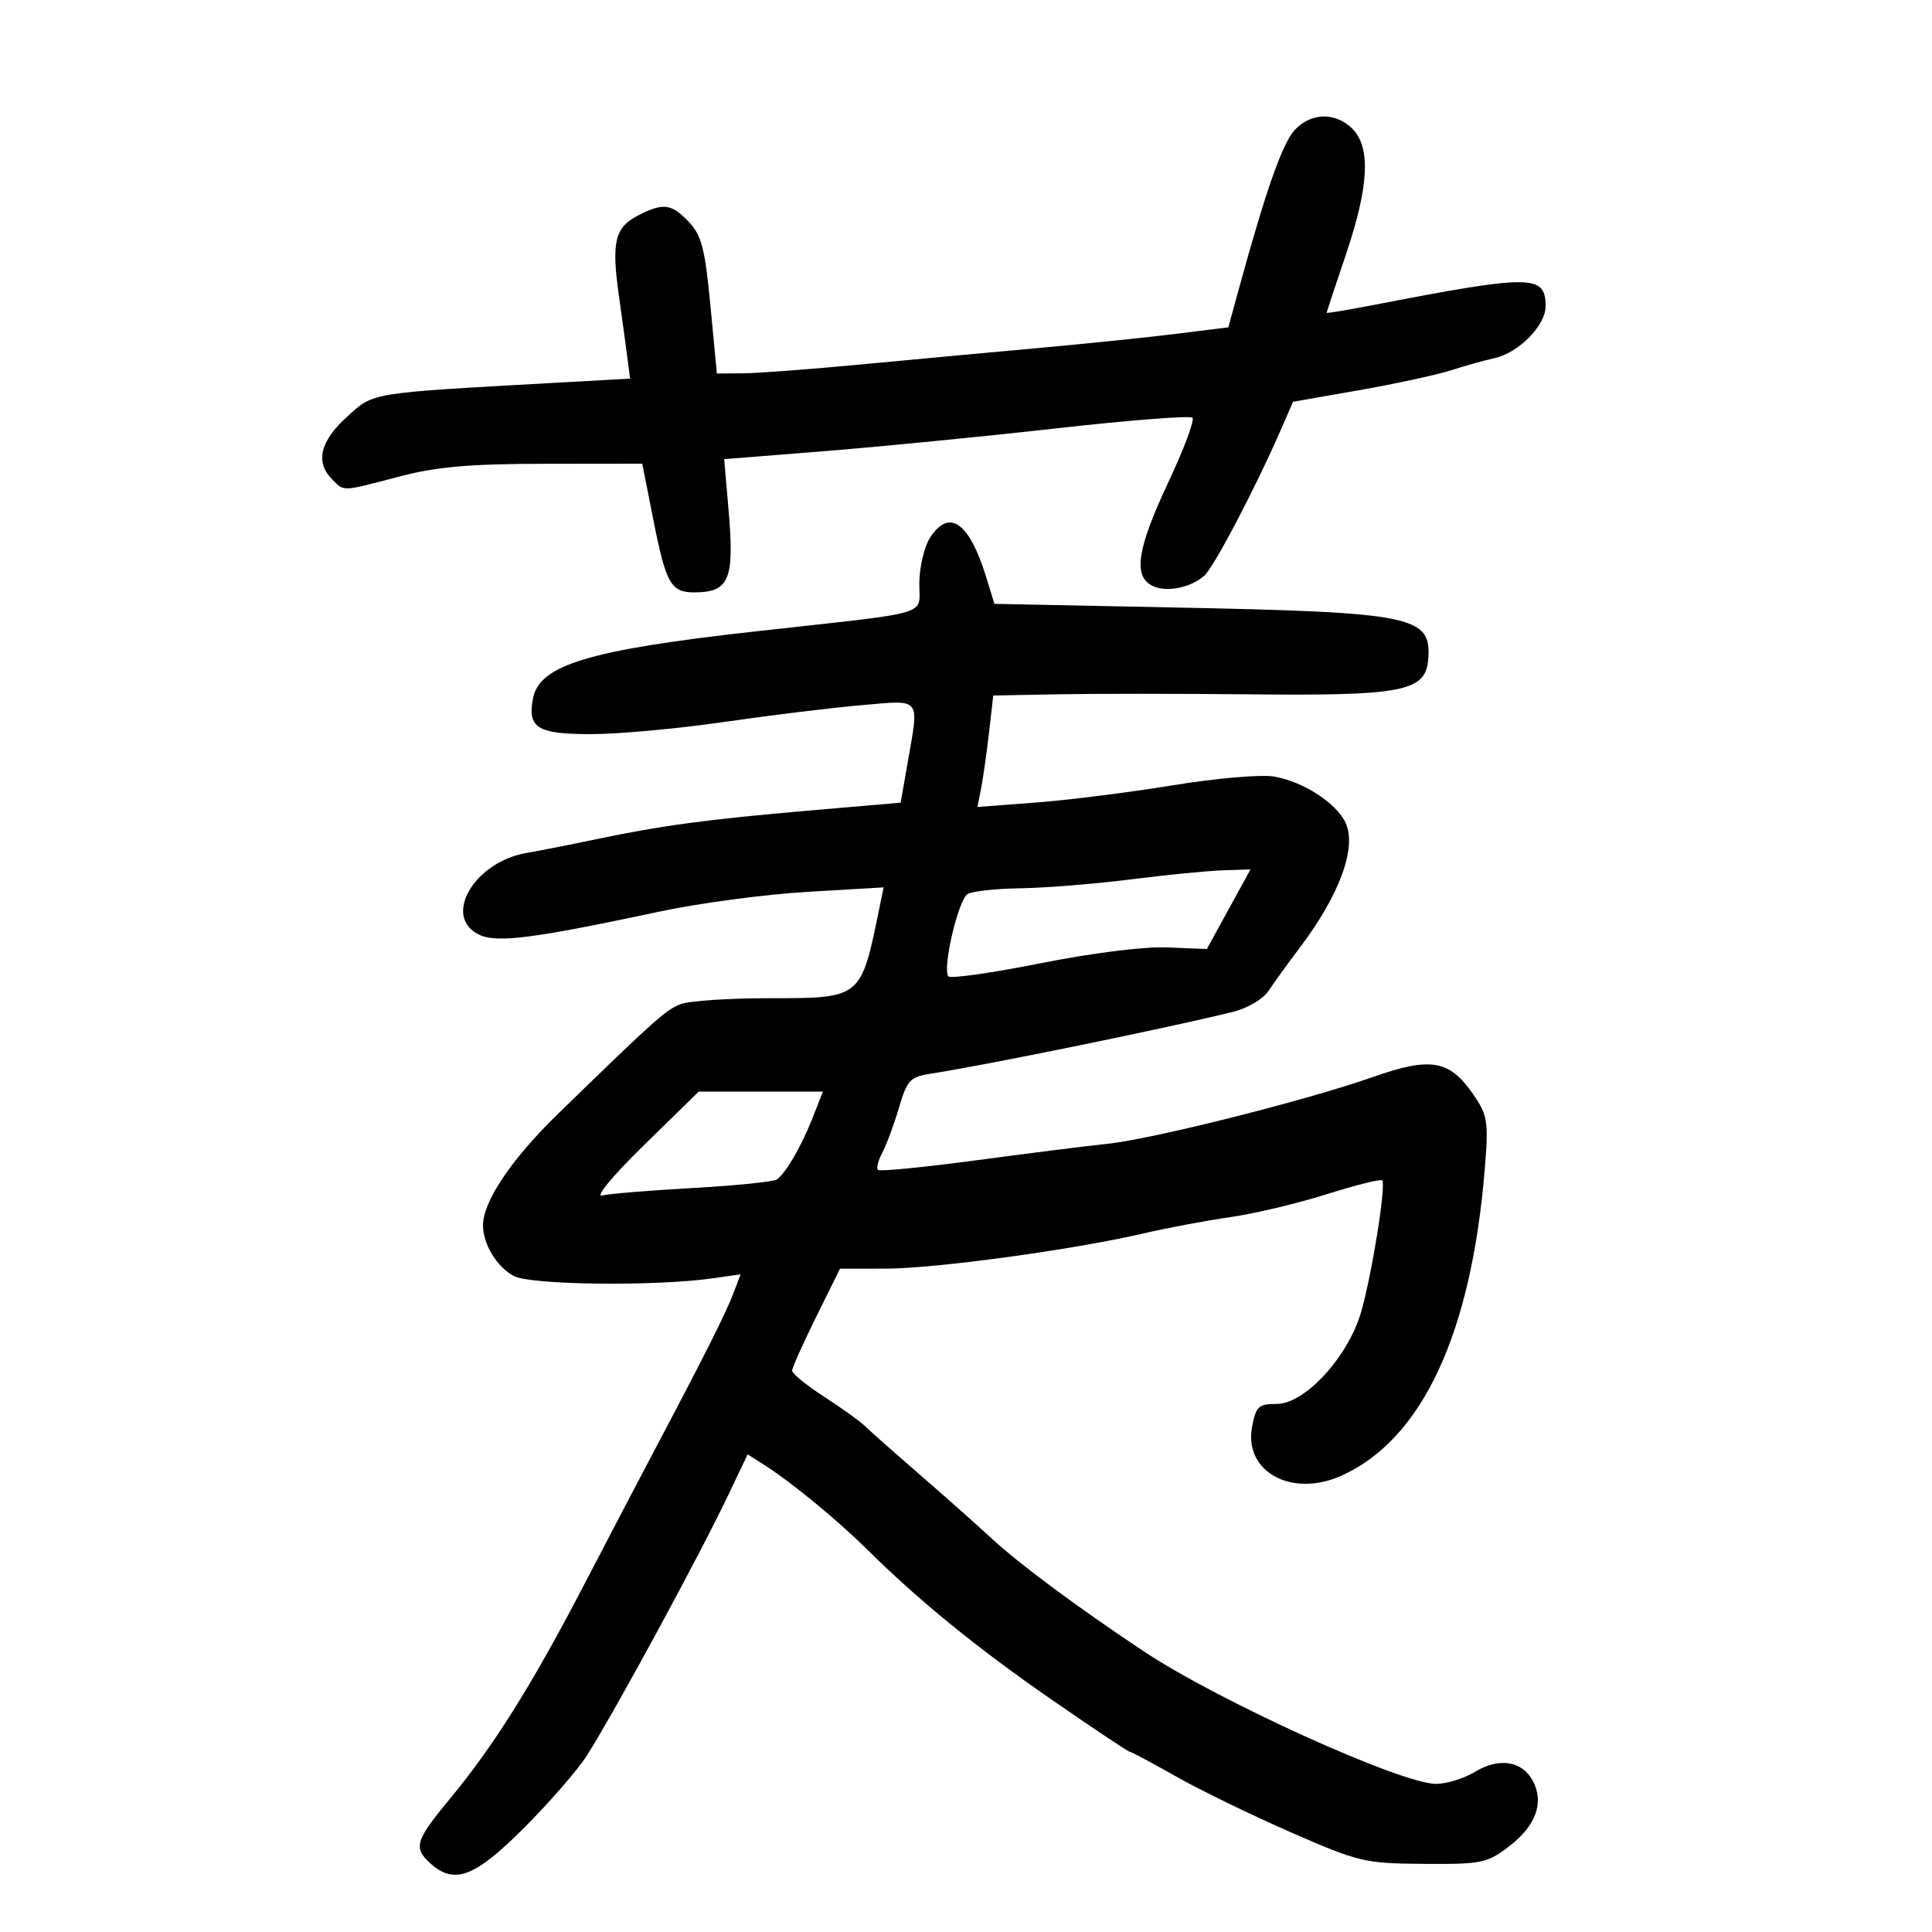 <svg xmlns="http://www.w3.org/2000/svg" width="300" height="300" viewBox="0 0 300 300" version="1.1">
	<path d="M 201.040 20.188 C 199.147 22.220, 196.551 29.592, 192.423 44.666 L 190.734 50.831 182.617 51.837 C 178.153 52.390, 168.650 53.371, 161.500 54.016 C 154.350 54.661, 141.975 55.808, 134 56.564 C 126.025 57.321, 117.658 57.953, 115.407 57.970 L 111.314 58 110.318 47.486 C 109.481 38.652, 108.948 36.574, 106.987 34.486 C 104.289 31.614, 102.976 31.444, 99.077 33.460 C 95.474 35.323, 94.933 37.561, 96.090 45.816 C 96.605 49.492, 97.210 53.916, 97.434 55.646 L 97.840 58.792 86.670 59.416 C 56.967 61.074, 58.133 60.885, 53.874 64.732 C 49.701 68.503, 48.923 71.780, 51.571 74.429 C 53.498 76.355, 52.923 76.379, 62 74 C 67.842 72.469, 72.840 72.030, 84.613 72.017 L 99.726 72 101.458 80.750 C 103.422 90.673, 104.183 92.006, 107.872 91.985 C 113.242 91.953, 114.058 89.987, 113.139 79.293 L 112.452 71.297 127.976 70.059 C 136.514 69.379, 152.725 67.786, 164 66.519 C 175.275 65.253, 184.799 64.505, 185.164 64.858 C 185.529 65.211, 183.842 69.728, 181.414 74.895 C 176.614 85.111, 175.931 89.358, 178.838 90.913 C 180.947 92.042, 184.807 91.326, 187 89.400 C 188.473 88.107, 194.872 75.923, 198.796 66.943 L 200.787 62.385 210.987 60.600 C 216.597 59.618, 223.057 58.219, 225.343 57.491 C 227.629 56.763, 230.660 55.915, 232.078 55.607 C 235.793 54.802, 240 50.540, 240 47.583 C 240 42.609, 237.915 42.592, 213.250 47.365 C 209.262 48.136, 206 48.679, 206 48.571 C 206 48.463, 207.350 44.381, 209 39.500 C 212.565 28.952, 212.877 22.877, 210 20 C 207.379 17.379, 203.582 17.459, 201.040 20.188 M 144.433 83.461 C 143.546 84.815, 142.790 87.958, 142.752 90.446 C 142.672 95.749, 145.478 94.907, 117.500 98.021 C 91.489 100.915, 83.762 103.235, 82.765 108.449 C 81.886 113.047, 83.440 114, 91.800 113.995 C 96.035 113.993, 105.350 113.140, 112.500 112.100 C 119.650 111.060, 129.213 109.890, 133.750 109.501 C 143.198 108.689, 142.736 108.111, 140.929 118.485 L 139.858 124.635 125.679 125.860 C 109.778 127.235, 102.703 128.188, 92.500 130.332 C 88.650 131.141, 83.826 132.090, 81.779 132.441 C 73.536 133.856, 68.600 142.494, 74.499 145.182 C 77.266 146.442, 82.965 145.700, 102.500 141.532 C 108.550 140.241, 118.834 138.871, 125.353 138.488 L 137.205 137.790 136.520 141.145 C 133.679 155.068, 133.763 155, 119.494 155 C 113.244 155, 107.051 155.410, 105.732 155.912 C 103.374 156.808, 101.969 158.063, 86.649 172.955 C 79.428 179.975, 75 186.556, 75 190.269 C 75 193.196, 77.163 196.750, 79.791 198.140 C 82.447 199.546, 101.843 199.763, 110.748 198.487 L 114.997 197.878 113.932 200.689 C 112.740 203.833, 109.566 210.178, 102.519 223.500 C 99.901 228.450, 94.599 238.575, 90.737 246 C 82.607 261.631, 76.656 271.125, 69.843 279.337 C 64.492 285.787, 64.151 286.921, 66.829 289.345 C 70.547 292.710, 73.738 291.489, 81.456 283.750 C 85.433 279.762, 89.822 274.692, 91.210 272.482 C 95.737 265.271, 108.607 241.544, 113.077 232.166 L 116.096 225.833 118.798 227.556 C 122.897 230.170, 130.027 236.032, 134.543 240.500 C 142.652 248.524, 151.756 255.941, 163.243 263.882 C 169.702 268.347, 175.174 272, 175.404 272 C 175.633 272, 178.899 273.742, 182.660 275.871 C 186.422 278, 194.450 281.904, 200.500 284.546 C 211.043 289.150, 211.898 289.353, 221.085 289.420 C 230.086 289.485, 230.892 289.320, 234.327 286.700 C 238.506 283.512, 239.815 279.891, 238.009 276.517 C 236.350 273.417, 232.747 272.868, 229.004 275.144 C 227.325 276.165, 224.618 277, 222.988 277 C 217.553 277, 189.087 264.079, 177.500 256.353 C 167.175 249.468, 158.356 242.920, 154 238.905 C 151.525 236.624, 146.350 232.029, 142.500 228.693 C 138.650 225.357, 134.938 222.068, 134.250 221.385 C 133.563 220.702, 130.750 218.685, 128 216.903 C 125.250 215.121, 123 213.296, 123 212.848 C 123 212.400, 124.674 208.651, 126.719 204.517 L 130.439 197 137.469 196.995 C 145.191 196.990, 166.535 194.083, 177.450 191.549 C 181.272 190.662, 187.408 189.509, 191.085 188.988 C 194.763 188.466, 201.465 186.873, 205.979 185.447 C 210.494 184.021, 214.384 183.050, 214.624 183.290 C 215.262 183.928, 213.075 197.663, 211.389 203.610 C 209.403 210.613, 202.661 218, 198.255 218 C 195.421 218, 195.021 218.371, 194.424 221.556 C 193.110 228.560, 200.616 232.632, 208.362 229.116 C 220.879 223.435, 228.500 207.032, 230.572 181.311 C 231.148 174.164, 230.999 173.204, 228.820 170.013 C 225.104 164.573, 222.197 164.060, 213.156 167.248 C 202.998 170.830, 178.892 176.897, 172 177.606 C 168.975 177.917, 159.822 179.067, 151.659 180.162 C 143.497 181.256, 136.598 181.931, 136.328 181.662 C 136.059 181.392, 136.359 180.197, 136.996 179.007 C 137.633 177.817, 138.795 174.687, 139.577 172.053 C 140.890 167.631, 141.287 167.219, 144.750 166.683 C 153.319 165.357, 182.105 159.461, 191.500 157.108 C 193.756 156.543, 196.154 155.113, 197 153.829 C 197.825 152.576, 199.941 149.651, 201.702 147.330 C 207.976 139.058, 210.717 131.668, 208.950 127.789 C 207.556 124.731, 202.401 121.378, 197.882 120.590 C 195.840 120.234, 188.955 120.825, 182.072 121.948 C 175.367 123.042, 165.806 124.245, 160.827 124.621 L 151.774 125.304 152.347 122.402 C 152.662 120.806, 153.214 116.912, 153.575 113.750 L 154.230 108 164.365 107.807 C 169.939 107.701, 183.500 107.707, 194.500 107.819 C 217.698 108.057, 221.340 107.346, 221.761 102.500 C 222.356 95.641, 219.677 95.084, 182.457 94.332 L 154.414 93.765 153.139 89.632 C 150.503 81.090, 147.419 78.904, 144.433 83.461 M 175.500 136.560 C 170 137.257, 162.350 137.874, 158.500 137.929 C 154.650 137.985, 150.931 138.392, 150.235 138.833 C 148.773 139.762, 146.267 150.600, 147.280 151.613 C 147.654 151.987, 154.080 151.071, 161.560 149.579 C 169.636 147.968, 177.646 146.967, 181.278 147.115 L 187.395 147.364 190.787 141.182 L 194.180 135 189.840 135.146 C 187.453 135.226, 181 135.862, 175.500 136.560 M 100 177.814 C 95.189 182.519, 92.368 185.914, 93.500 185.635 C 94.600 185.364, 100.948 184.840, 107.606 184.470 C 114.264 184.099, 120.124 183.505, 120.629 183.148 C 122.030 182.158, 124.469 177.944, 126.214 173.500 L 127.784 169.500 118.142 169.500 L 108.500 169.500 100 177.814" stroke="none" fill="black" fill-rule="evenodd"/>
</svg>